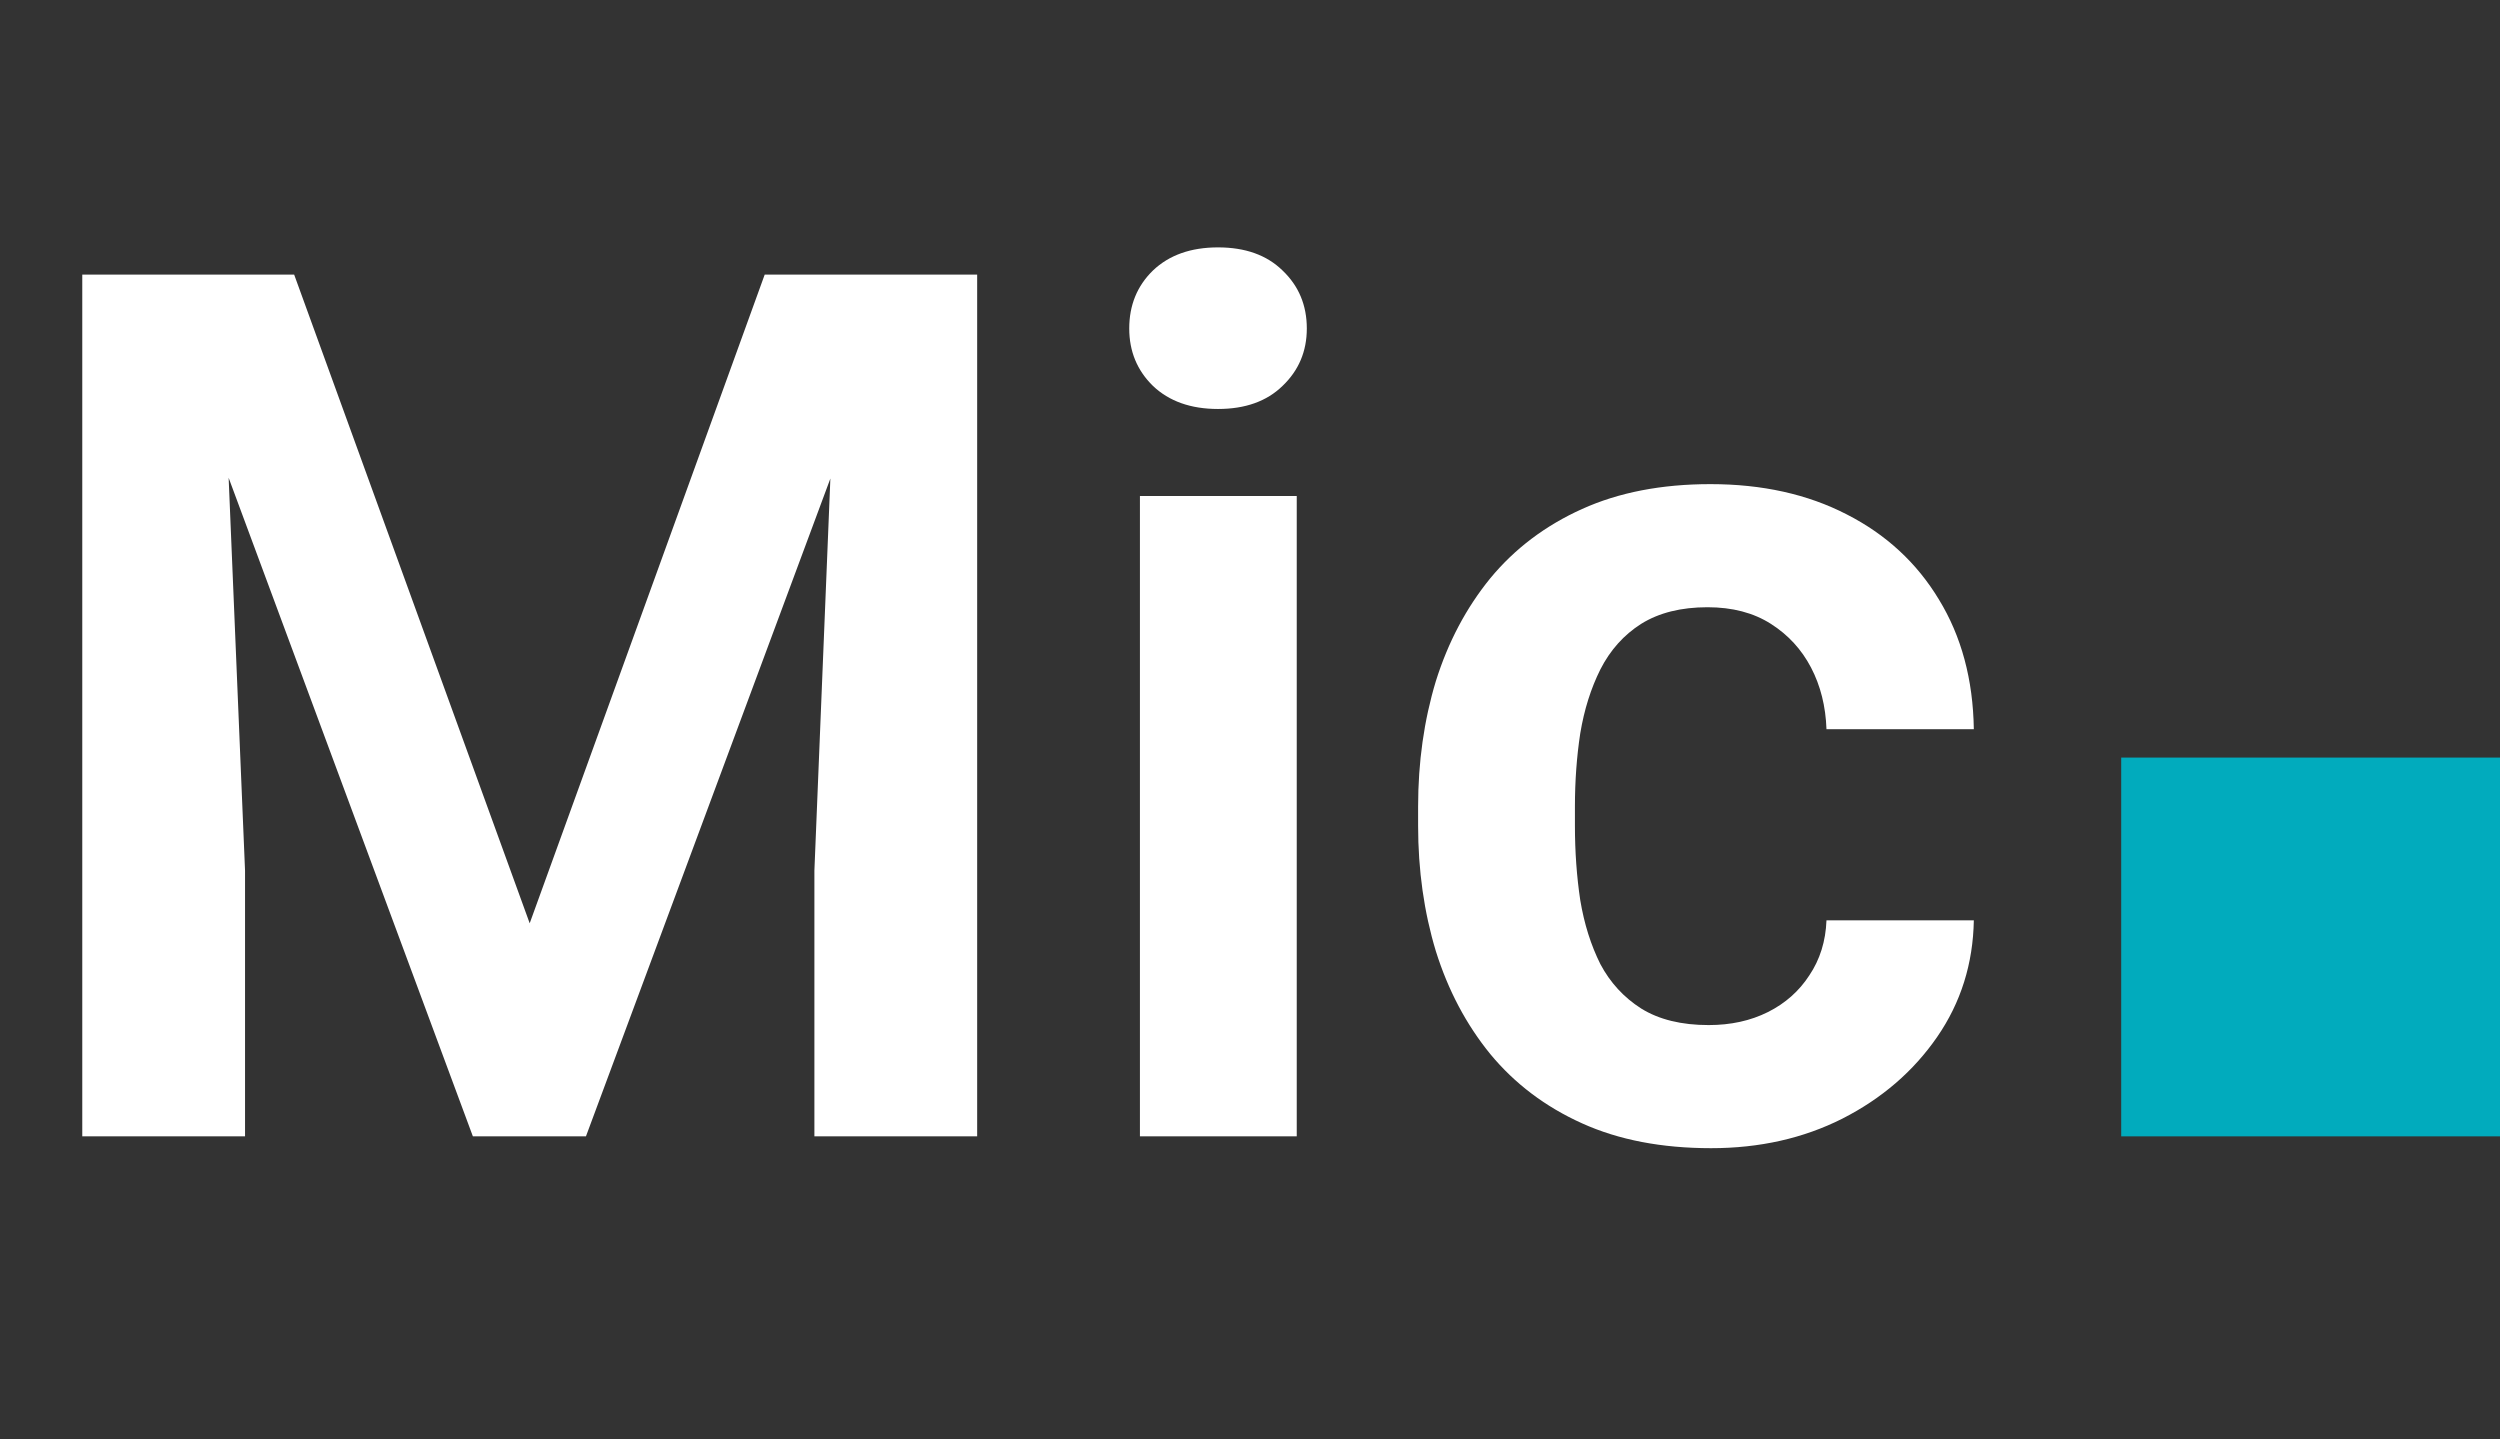 <svg width="66" height="38" viewBox="0 0 66 38" fill="none" xmlns="http://www.w3.org/2000/svg">
<rect x="0" y="0" width="66" height="38" fill="#333333" stroke="none"/>
<rect x="56" y="20" width="10" height="10" fill="#01ABBD"/>
<path d="M4.047 7.25H7.766L13.984 24.375L20.188 7.25H23.922L15.469 30H12.484L4.047 7.25ZM2.172 7.25H5.812L6.469 22.984V30H2.172V7.25ZM22.141 7.25H25.797V30H21.5V22.984L22.141 7.25ZM34.234 13.094V30H30.094V13.094H34.234ZM29.812 8.672C29.812 8.057 30.021 7.547 30.438 7.141C30.865 6.734 31.438 6.531 32.156 6.531C32.875 6.531 33.443 6.734 33.859 7.141C34.286 7.547 34.5 8.057 34.5 8.672C34.5 9.276 34.286 9.781 33.859 10.188C33.443 10.594 32.875 10.797 32.156 10.797C31.438 10.797 30.865 10.594 30.438 10.188C30.021 9.781 29.812 9.276 29.812 8.672ZM45.109 27.062C45.693 27.062 46.214 26.948 46.672 26.719C47.13 26.49 47.495 26.167 47.766 25.75C48.047 25.333 48.198 24.849 48.219 24.297H52.109C52.089 25.443 51.766 26.469 51.141 27.375C50.516 28.281 49.682 29 48.641 29.531C47.609 30.052 46.453 30.312 45.172 30.312C43.87 30.312 42.734 30.094 41.766 29.656C40.797 29.219 39.99 28.609 39.344 27.828C38.708 27.047 38.229 26.141 37.906 25.109C37.594 24.078 37.438 22.974 37.438 21.797V21.297C37.438 20.12 37.594 19.016 37.906 17.984C38.229 16.953 38.708 16.047 39.344 15.266C39.99 14.484 40.797 13.875 41.766 13.438C42.734 13 43.865 12.781 45.156 12.781C46.521 12.781 47.719 13.047 48.75 13.578C49.792 14.109 50.604 14.859 51.188 15.828C51.781 16.797 52.089 17.938 52.109 19.25H48.219C48.198 18.646 48.062 18.104 47.812 17.625C47.562 17.146 47.208 16.76 46.75 16.469C46.292 16.177 45.734 16.031 45.078 16.031C44.38 16.031 43.797 16.177 43.328 16.469C42.87 16.76 42.51 17.162 42.25 17.672C42 18.172 41.823 18.734 41.719 19.359C41.625 19.974 41.578 20.62 41.578 21.297V21.797C41.578 22.484 41.625 23.141 41.719 23.766C41.823 24.391 42 24.953 42.25 25.453C42.51 25.943 42.87 26.333 43.328 26.625C43.797 26.917 44.391 27.062 45.109 27.062Z" fill="white"/>
</svg>
